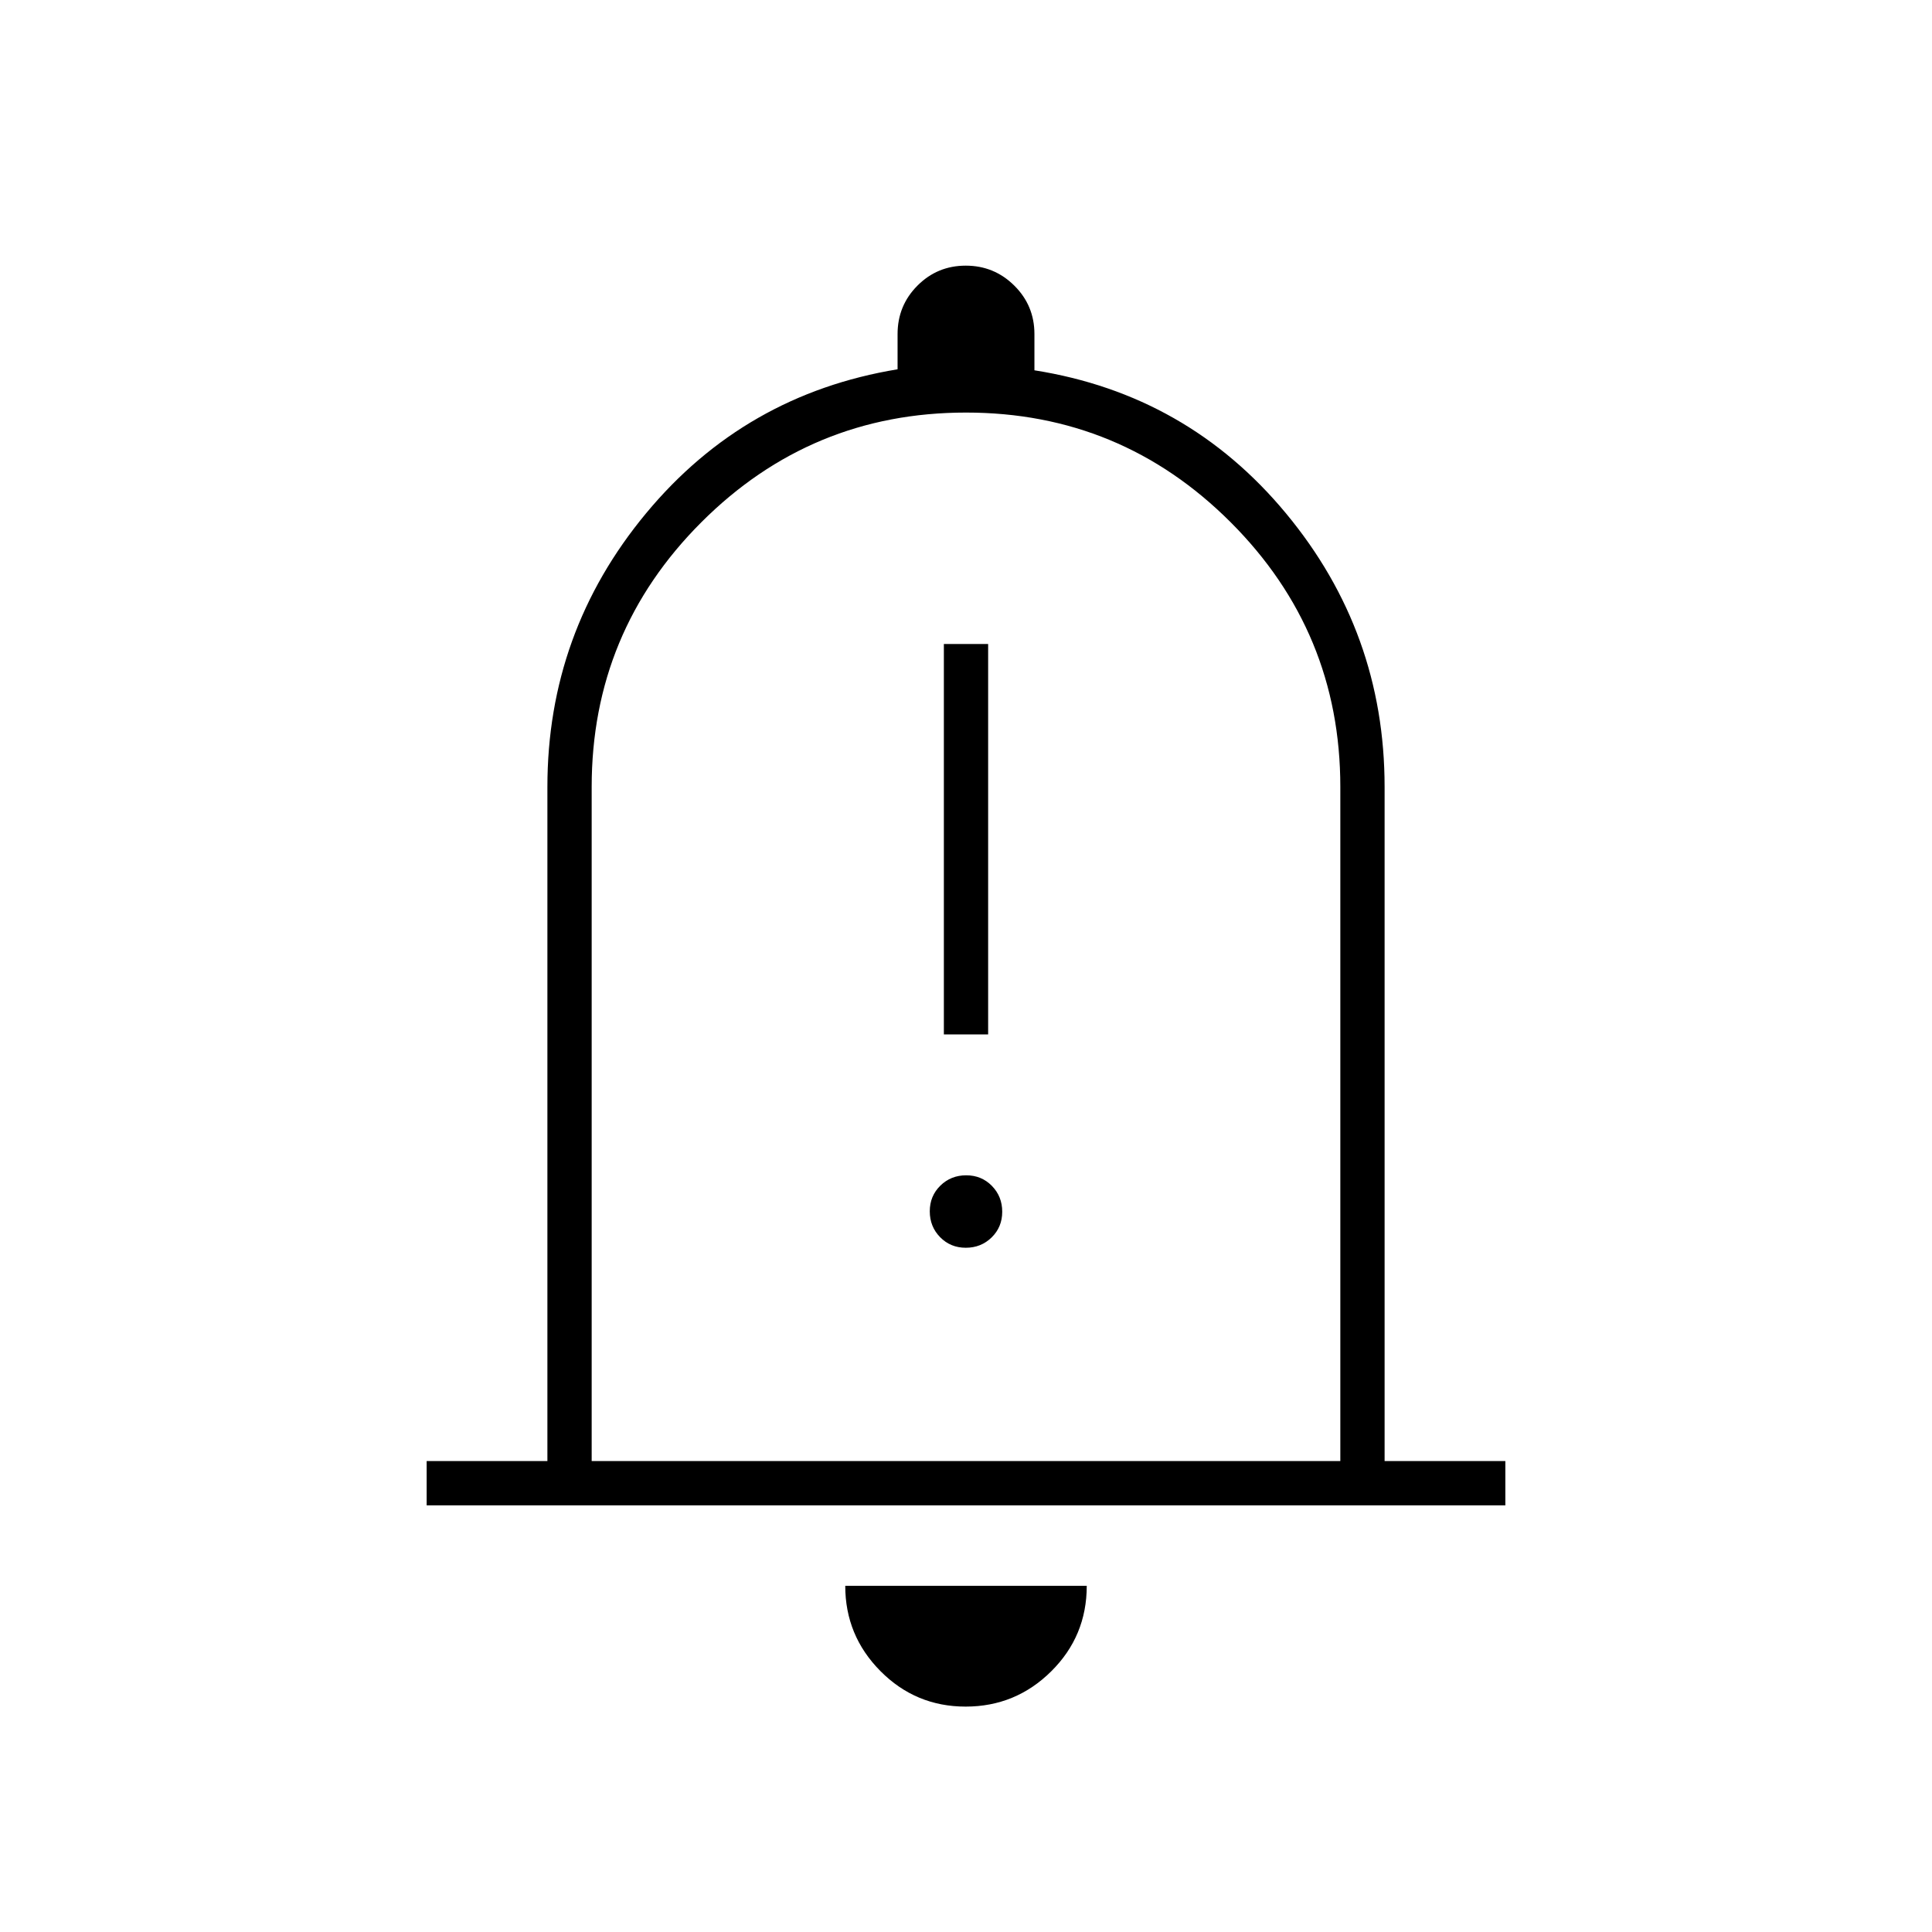 <svg xmlns="http://www.w3.org/2000/svg" width="48" height="48" viewBox="0 -960 960 960"><path d="M469-446h22v-194h-22v194Zm10.89 106q7.61 0 12.86-5.14 5.25-5.15 5.25-12.75 0-7.61-5.14-12.86-5.15-5.25-12.75-5.25-7.61 0-12.86 5.14-5.25 5.15-5.25 12.75 0 7.61 5.14 12.86 5.15 5.25 12.75 5.25ZM212-212v-22h60v-335q0-76.83 49-135.91Q370-764 446-776.5V-794q0-14.17 9.88-24.08 9.88-9.92 24-9.92t24.12 9.92q10 9.91 10 24.08v18q76 12 125 71.09 49 59.08 49 135.91v335h60v22H212Zm268-283Zm-.18 383q-24.82 0-42.32-17.63Q420-147.25 420-172h120q0 25-17.68 42.5-17.67 17.5-42.5 17.5ZM294-234h372v-335q0-77-54.5-131.5T480-755q-77 0-131.5 54.5T294-569v335Z"/></svg>